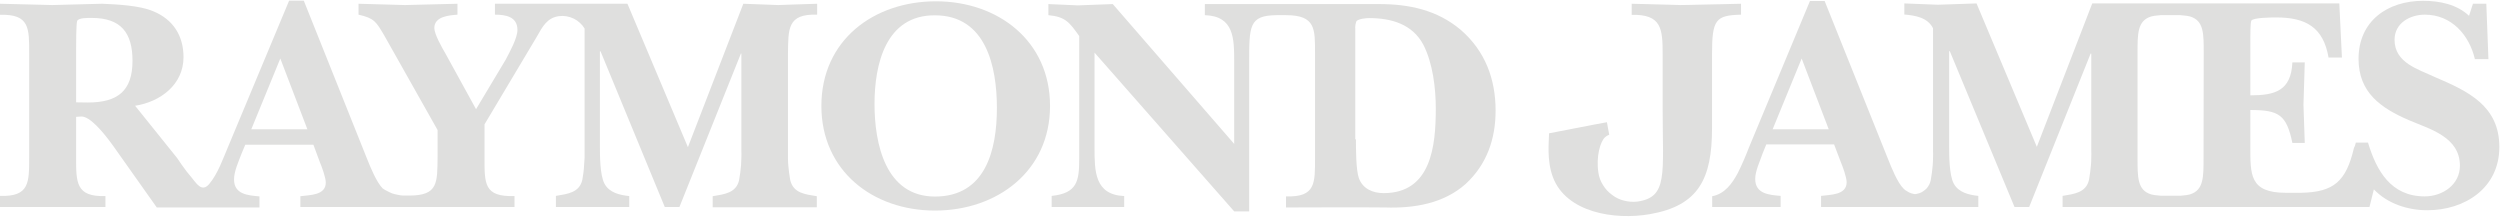 <svg version="1.2" xmlns="http://www.w3.org/2000/svg" viewBox="0 0 1534 133" width="1534" height="133">
	<title>raymond-james-logo-blue-svg</title>
	<style>
		.s0 { fill: #dfdfde } 
	</style>
	<path id="Layer" fill-rule="evenodd" class="s0" d="m343 9.9c-7.2 1-10 6.2-13.6 12.6l-32.1 53.8v20.2c0 16.2-0.4 24.4 18.4 23.8v6.7h-131.4v-6.6c5.6-0.8 15.6-0.4 15.6-8.4 0-3-2.4-9.6-3.6-12.4l-4-10.8h-41.8l-2.3 5.5c-1.8 4.8-4.6 10.8-4.6 15.8 0 9.2 8.6 9.8 15.6 10.4v6.8h-63l-26.9-38c-6.2-8.6-14.4-18.2-19.6-17.8-1 0-2 0.2-3 0.2v24.8c0 15.4-0.2 24.4 18 23.8v6.7h-64.7v-6.8c18.1 0.6 17.9-8.2 17.9-23.8v-63.5c0-15.4 0.4-24.4-17.9-23.8v-6.8c10.9 0.2 21.5 0.6 32.1 0.8 10.2-0.2 20.2-0.6 30.6-0.8 9 0.4 22.8 1 31.3 4.6 12.2 5 18.6 15 18.6 28.2 0 16.8-14.2 27.4-29.7 29.8l25.8 32.1q1.4 2.1 2.8 4.1 1.5 2.1 3 4.1 1.6 2 3.2 3.9 1.5 2 3.2 3.9c1.6 1.6 4.2 3.8 7.4 0 5.4-6.4 8.6-15.8 11.6-22.8l37.5-89.8h9l38.8 97c2 5 5.8 14.4 9.6 18.2q1.4 1 2.9 1.7 1.5 0.8 3 1.4 1.6 0.5 3.2 0.8 1.7 0.4 3.3 0.5h3.9c17.8 0 17.2-7.8 17.4-23.8v-16.4l-32.7-58c-5-8.4-6-10.6-15.8-12.8v-6.7c9.4 0.2 19 0.6 28.5 0.8 10.8-0.2 21.4-0.6 32.2-0.8v6.7c-5 0.4-14.2 1-14.2 8.2 0 3.8 4.8 12.2 6.8 15.6l18.8 34.2 18.2-30.4c2.4-4.6 7.2-13.2 7.2-18.2 0-8.2-7.2-9.4-13.8-9.4v-6.7h81.3l37.1 88 34-88c7.2 0.2 14.4 0.6 21.4 0.8 7.6-0.2 15.1-0.6 23.9-0.8v6.7c-18.3-0.6-17.7 8.6-17.9 24.2v59.2q0 2.3 0 4.6 0 2.3 0.2 4.5 0.2 2.3 0.5 4.6 0.3 2.3 0.7 4.5c2 8 9.1 8.6 16.3 9.8v6.8h-63.9v-6.8c7.2-1.2 14.4-2 16.2-9.8q0.4-2.3 0.7-4.5 0.3-2.3 0.5-4.6 0.1-2.2 0.2-4.5 0.1-2.3 0-4.6v-59.5h-0.3l-37.7 94.1h-9l-39.4-95.5h-0.4v57.8c0 6 0 18.2 2.8 23.4 3 5.6 9.4 7 15.2 7.6v6.7h-45v-6.8c7.2-1.2 14.4-2 16.2-9.8q0.4-2.3 0.7-4.5 0.3-2.3 0.4-4.6 0.2-2.2 0.3-4.5 0-2.3 0-4.6v-74.7q-1.2-2-2.9-3.5-1.7-1.6-3.8-2.6-2.1-1-4.4-1.4-2.2-0.4-4.5-0.1zm-154.4 69.4l-16.6-43.4-17.8 43.4zm-134.7-16.4c18.2 0 27.4-7 27.4-25.6 0-17.2-7.1-26.3-25-26.3-2 0-8.4-0.2-9 2-0.6 2.2-0.6 14.8-0.6 17.6v32.2z"/>
	<path id="Layer" fill-rule="evenodd" class="s0" d="m504 65c0-40.4 32.2-64.2 70.3-64.2 38 0 70 24.2 70 64.2 0 40-32.4 64.2-70.6 64.2-38.3 0-69.7-24.5-69.7-64.2zm32.6-1.2c0 24.2 6.6 56.8 37.1 56.8 31 0 38-28.4 38-54.4 0-25.2-6.6-56.8-38-56.8-30.3-0.2-37.1 30.2-37.1 54.4z"/>
	<path id="Layer" fill-rule="evenodd" class="s0" d="m783.3 9.3c-17 0.2-16.8 6.6-16.8 29.8v90.6h-9.2l-85.7-97.4v58.2c0 14.4 0 29 18.2 29.8v6.7h-44.5v-6.8c15.7-1.6 16.9-9.2 16.9-22.6v-75.5c-6-8.4-8.4-11.8-18.9-12.8v-6.8c6.1 0.2 12.1 0.6 18.1 0.8 7.2-0.2 14.2-0.6 21.4-0.8l74.5 85.8v-50.2c0-14.4 0-28.2-18-28.8v-6.8h106.9c18.4 0 35.6 3.6 50.1 15.8 15 13 21.4 30.2 21.4 49.6 0 17.4-5.4 33-18.4 45-13.5 12-31.7 15-49.3 14.4-10-0.2-60.9 0-60.9 0v-6.8c18.3 0.6 17.8-8.2 17.8-23.8v-63.8c0-15 0.5-23.6-17.8-23.6zm48.7 76.2c0 5.6 0 18.8 1.8 23.8 2.4 6.6 8.6 9.2 15.2 9.2 29.2 0 32-29 32-51.8 0-12.6-1.8-27.8-7.6-39.2-6.8-12.8-19.8-16.4-33.4-16.4-1.6 0-6.2 0.4-7.6 1.8q-0.3 0.5-0.4 1.1-0.2 0.6-0.3 1.1-0.1 0.6-0.1 1.2-0.1 0.6 0 1.2v68z"/>
	<path id="Layer" class="s0" d="m987.4 82.7q-0.4 0.1-0.7 0.3-0.3 0.1-0.6 0.3-0.3 0.2-0.6 0.4-0.3 0.2-0.5 0.4c-3 2.4-5.8 12-4.2 22 0.4 2.7 1.4 5.3 2.9 7.6 1.4 2.3 3.3 4.3 5.5 5.9 2.2 1.7 4.7 2.9 7.3 3.5 2.6 0.7 5.4 0.9 8.1 0.6 19-2.6 15.6-16.8 15.6-57v-33.4c0-15.6-0.6-24.6-19-24.2v-6.8c9.4 0.2 20.2 0.6 29.8 0.8 11.8-0.2 25.3-0.6 37.3-0.8v6.7c-15.6 0.4-17.8 3-17.8 24.2v45.4c0 31.2-8.3 47.6-38.1 52.8-21.8 3.8-51.3-1-59.5-22.6-4-10.6-2.4-22.2-2.4-27l27.9-5.4 7.6-1.4 1.4 7.6"/>
	<path id="Layer" fill-rule="evenodd" class="s0" d="m1445.5 87.5h7.5c5.2 17.2 14 33 34.8 33 11 0 21.6-7.2 21.6-18.8 0-17.6-18.2-22.4-31.4-28-17-7.4-30.8-16.8-30.8-37.6 0-23.2 17.8-35.6 39.6-35.6 10.2 0 20.8 2.2 28.2 9.2l2.4-7.4h8.2l1.3 34h-8.3c-3.4-14.6-14.2-27.3-30.7-27.3-9.2 0-18.6 5.2-18.6 15.4 0 14.2 14.4 18 25 23 20.2 8.6 39.3 17.6 39.3 42.8 0 25.2-21.2 38.8-44.2 38.8-12 0-24.4-4-32.8-12.8l-2.7 10.8h-188.3v-6.8c7.2-1.2 14.4-2 16.2-9.8q0.4-2.3 0.7-4.5 0.3-2.3 0.5-4.6 0.2-2.2 0.2-4.5 0.1-2.3 0-4.6v-59.3h-0.4l-37.7 94.1h-9l-39.7-95.6h-0.4v57.8c0 6 0 18.2 2.8 23.4 3 5.6 9.5 7 15.1 7.6v6.8h-96.5v-6.8c5.6-0.8 15.7-0.4 15.7-8.4 0-3-2.4-9.6-3.6-12.4l-4.1-10.8h-41.6l-2.2 5.4c-1.6 4.8-4.6 10.8-4.6 15.8 0 9.2 8.6 9.8 15.6 10.4v6.8h-42v-6.6c7.6-1.4 12.2-7.6 15.8-14.4 2.6-5.2 4.8-10.4 6.8-15.6l37.4-89.8h9l38.9 97c2 5 5.8 14.6 9.6 18.2q0.5 0.5 1 0.9 0.6 0.4 1.2 0.7 0.5 0.4 1.2 0.7 0.6 0.3 1.2 0.5 0.6 0.2 1.2 0.3 0.6 0.2 1.2 0.2 0.6 0 1.2-0.2 0.6-0.1 1.2-0.3 1.4-0.4 2.5-1.2 1.2-0.8 2.2-1.8 0.9-1.1 1.6-2.4 0.6-1.2 0.9-2.6 0.4-2.3 0.7-4.5 0.3-2.3 0.5-4.6 0.2-2.2 0.2-4.5 0.1-2.3 0-4.6v-75.1c-3.4-6.6-10.8-7.8-17.6-8.4v-6.8c6.8 0.2 13.8 0.6 20.6 0.8 8-0.2 15.6-0.6 23.7-0.8l37 88 34-88h151.6l1.6 33.2h-8.2c-3.2-18.6-14-24.6-32-24.6-2.2 0-14.4 0-15.4 2-0.6 1-0.6 9.2-0.6 10.8v35c15.2 0 25-2.8 25.8-20.2h7.6c-0.2 8.6-0.6 17.4-0.8 26 0.2 7.8 0.6 15.6 0.8 23.4h-7.6c-3.6-17.4-8.4-20.2-25.8-20.2v21.8c0 17.8-0.6 29 21.8 29h9.4c20-0.4 27.6-7 32.4-27.6q0.2-0.4 0.4-0.8 0.1-0.4 0.3-0.8 0.1-0.4 0.2-0.8 0.2-0.4 0.2-0.8zm-323.4-8.2l-16.6-43.4-17.8 43.4zm230.1-46.4c0-12.2 0.2-20.2-8.4-22.8q-1-0.2-2-0.4-0.9-0.1-1.9-0.2-1-0.1-2-0.2-0.9 0-1.9 0h-8.3q-1 0-2 0-0.9 0.1-1.9 0.2-0.9 0.1-1.9 0.2-0.9 0.2-1.9 0.4c-8.6 2.6-8.4 10.8-8.4 22.8v63.6c0 12.2-0.2 20.2 8.4 22.8q1 0.2 2 0.4 1 0.1 1.9 0.2 1 0.1 2 0.2 1 0 2 0h8.2q0.9 0 1.9 0 0.9-0.1 1.9-0.2 1-0.1 1.9-0.2 0.9-0.2 1.9-0.4c8.6-2.6 8.4-10.8 8.4-22.8z"/>
</svg>